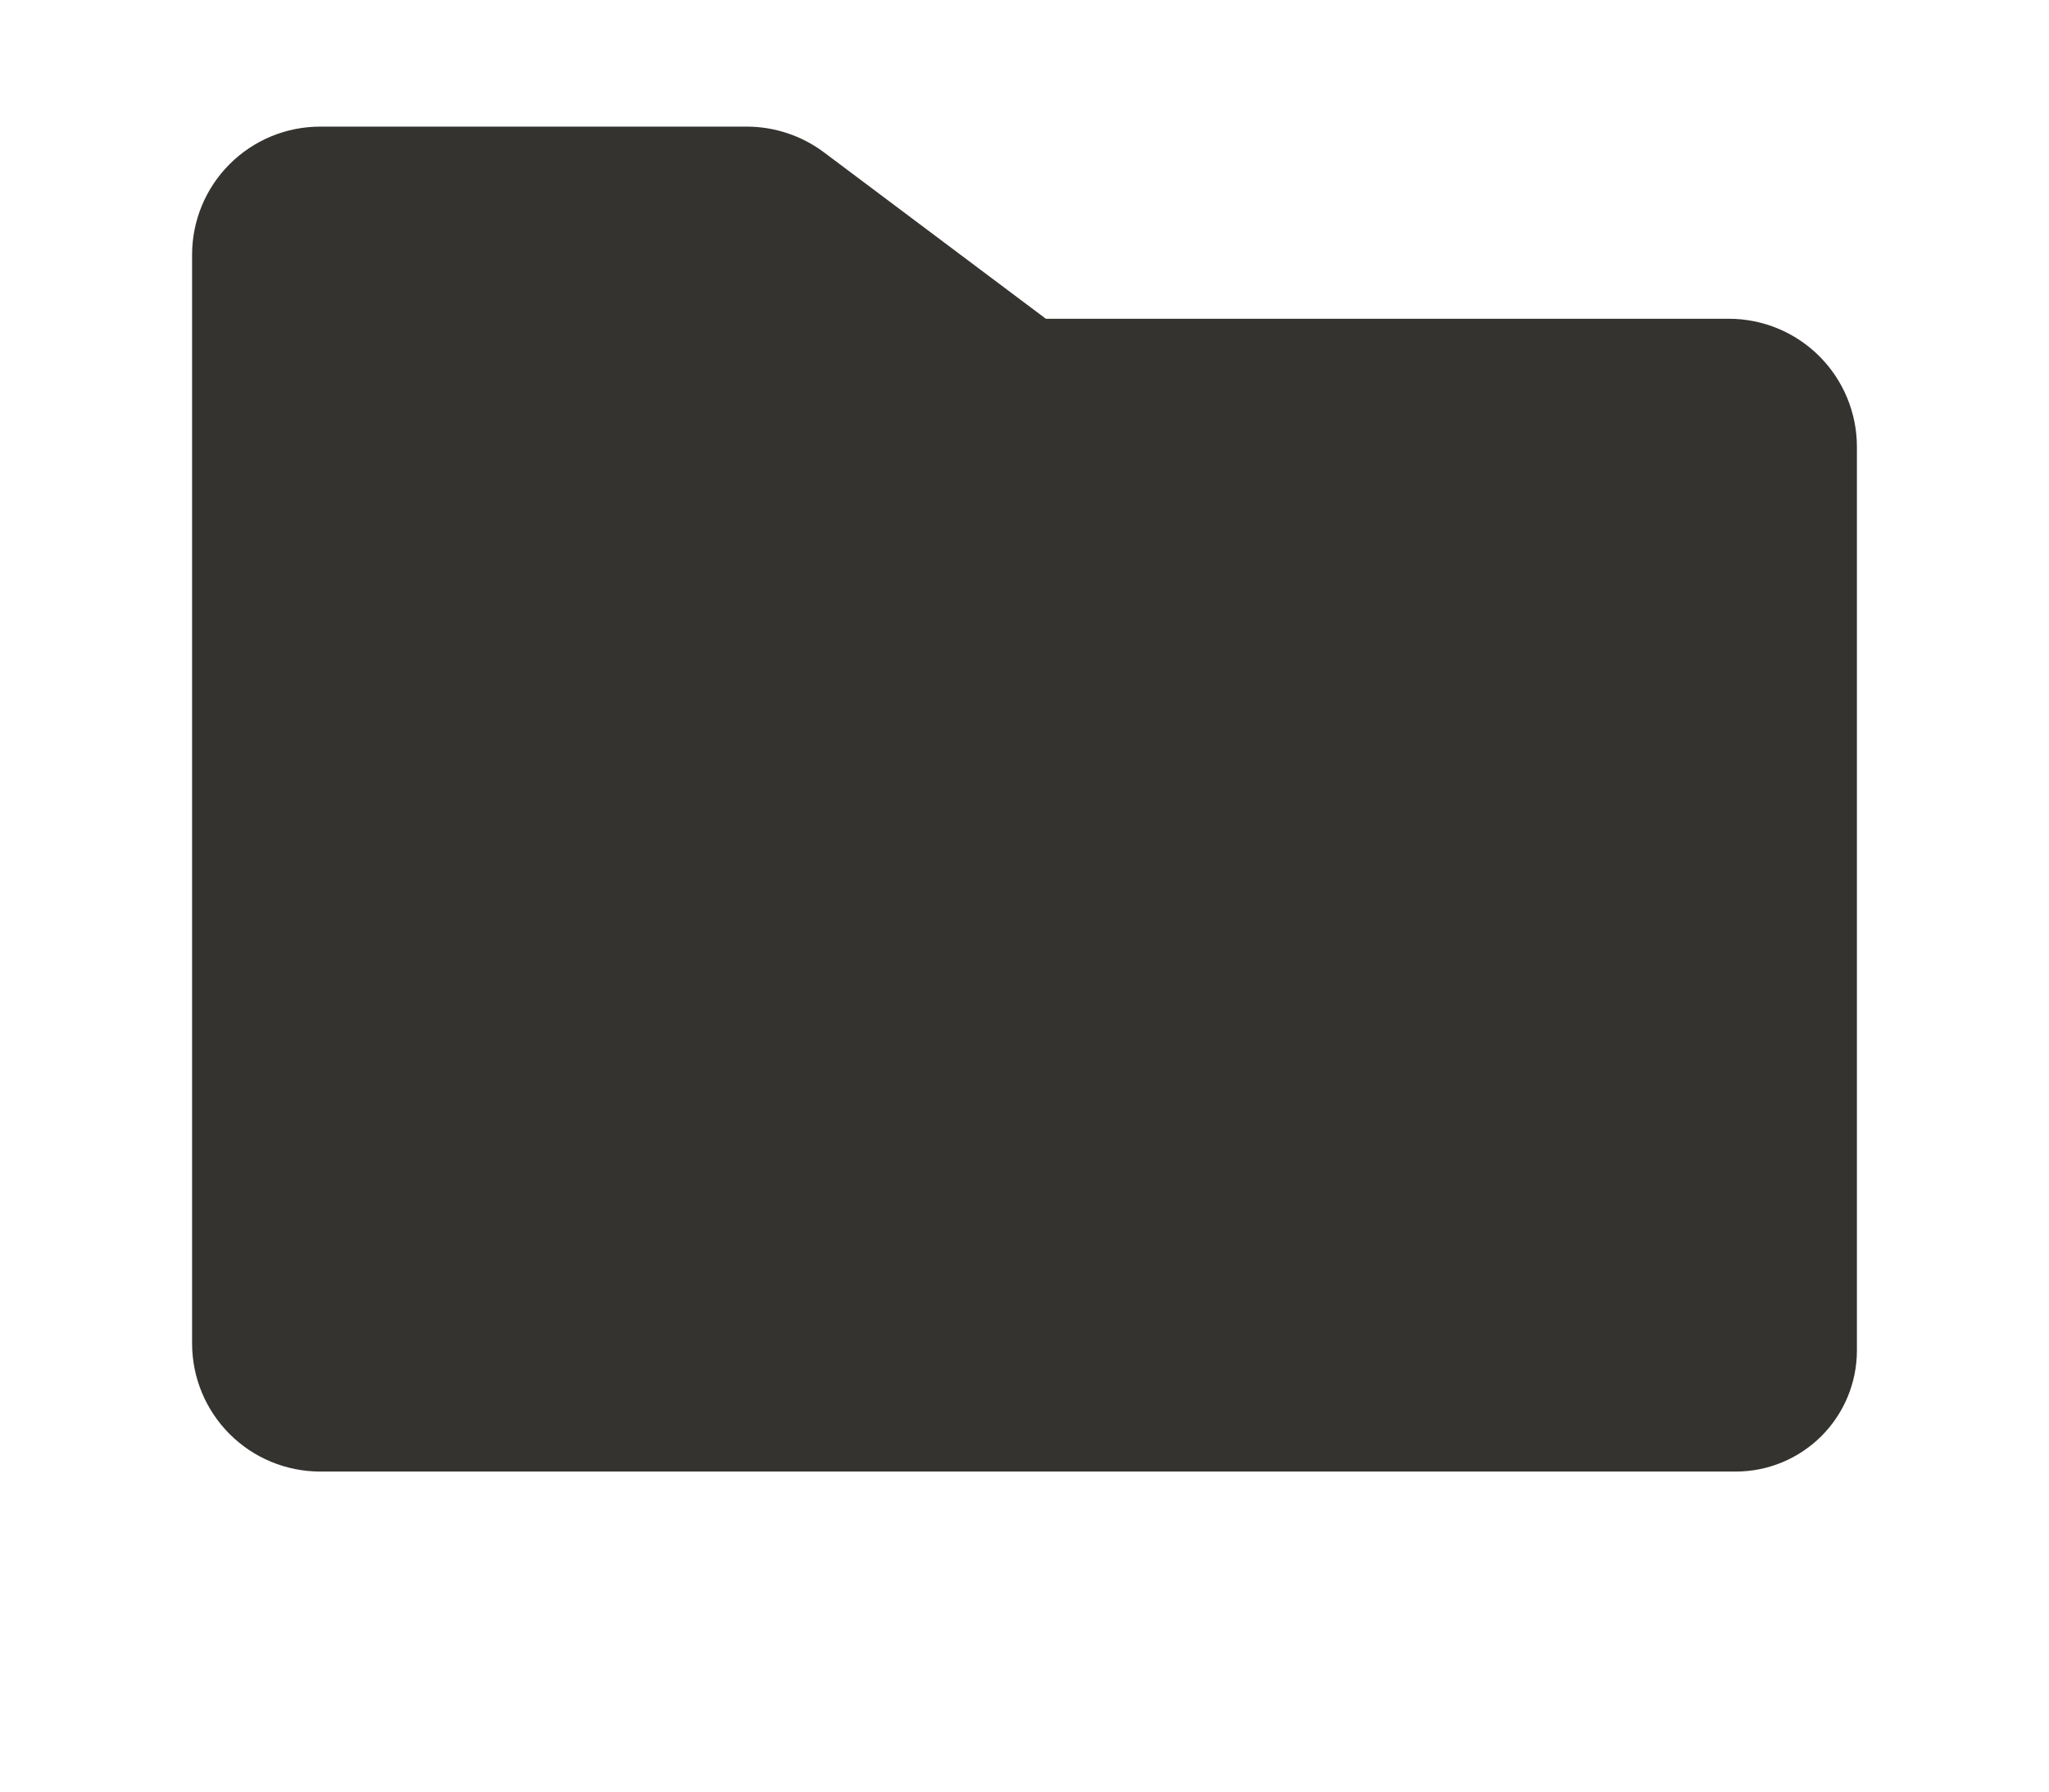 <svg width="175" height="153" viewBox="0 0 175 153" fill="none" xmlns="http://www.w3.org/2000/svg">
<path d="M158.594 38.156V115.327C158.59 118.065 157.501 120.691 155.564 122.627C153.628 124.563 151.003 125.653 148.265 125.656H27.344C24.443 125.656 21.661 124.504 19.61 122.453C17.559 120.402 16.406 117.62 16.406 114.719V21.75C16.406 18.849 17.559 16.067 19.61 14.016C21.661 11.965 24.443 10.812 27.344 10.812H63.8C66.165 10.818 68.466 11.585 70.362 13L89.325 27.219H147.656C150.557 27.219 153.339 28.371 155.39 30.422C157.441 32.474 158.594 35.255 158.594 38.156Z" fill="#343330"/>
</svg>
